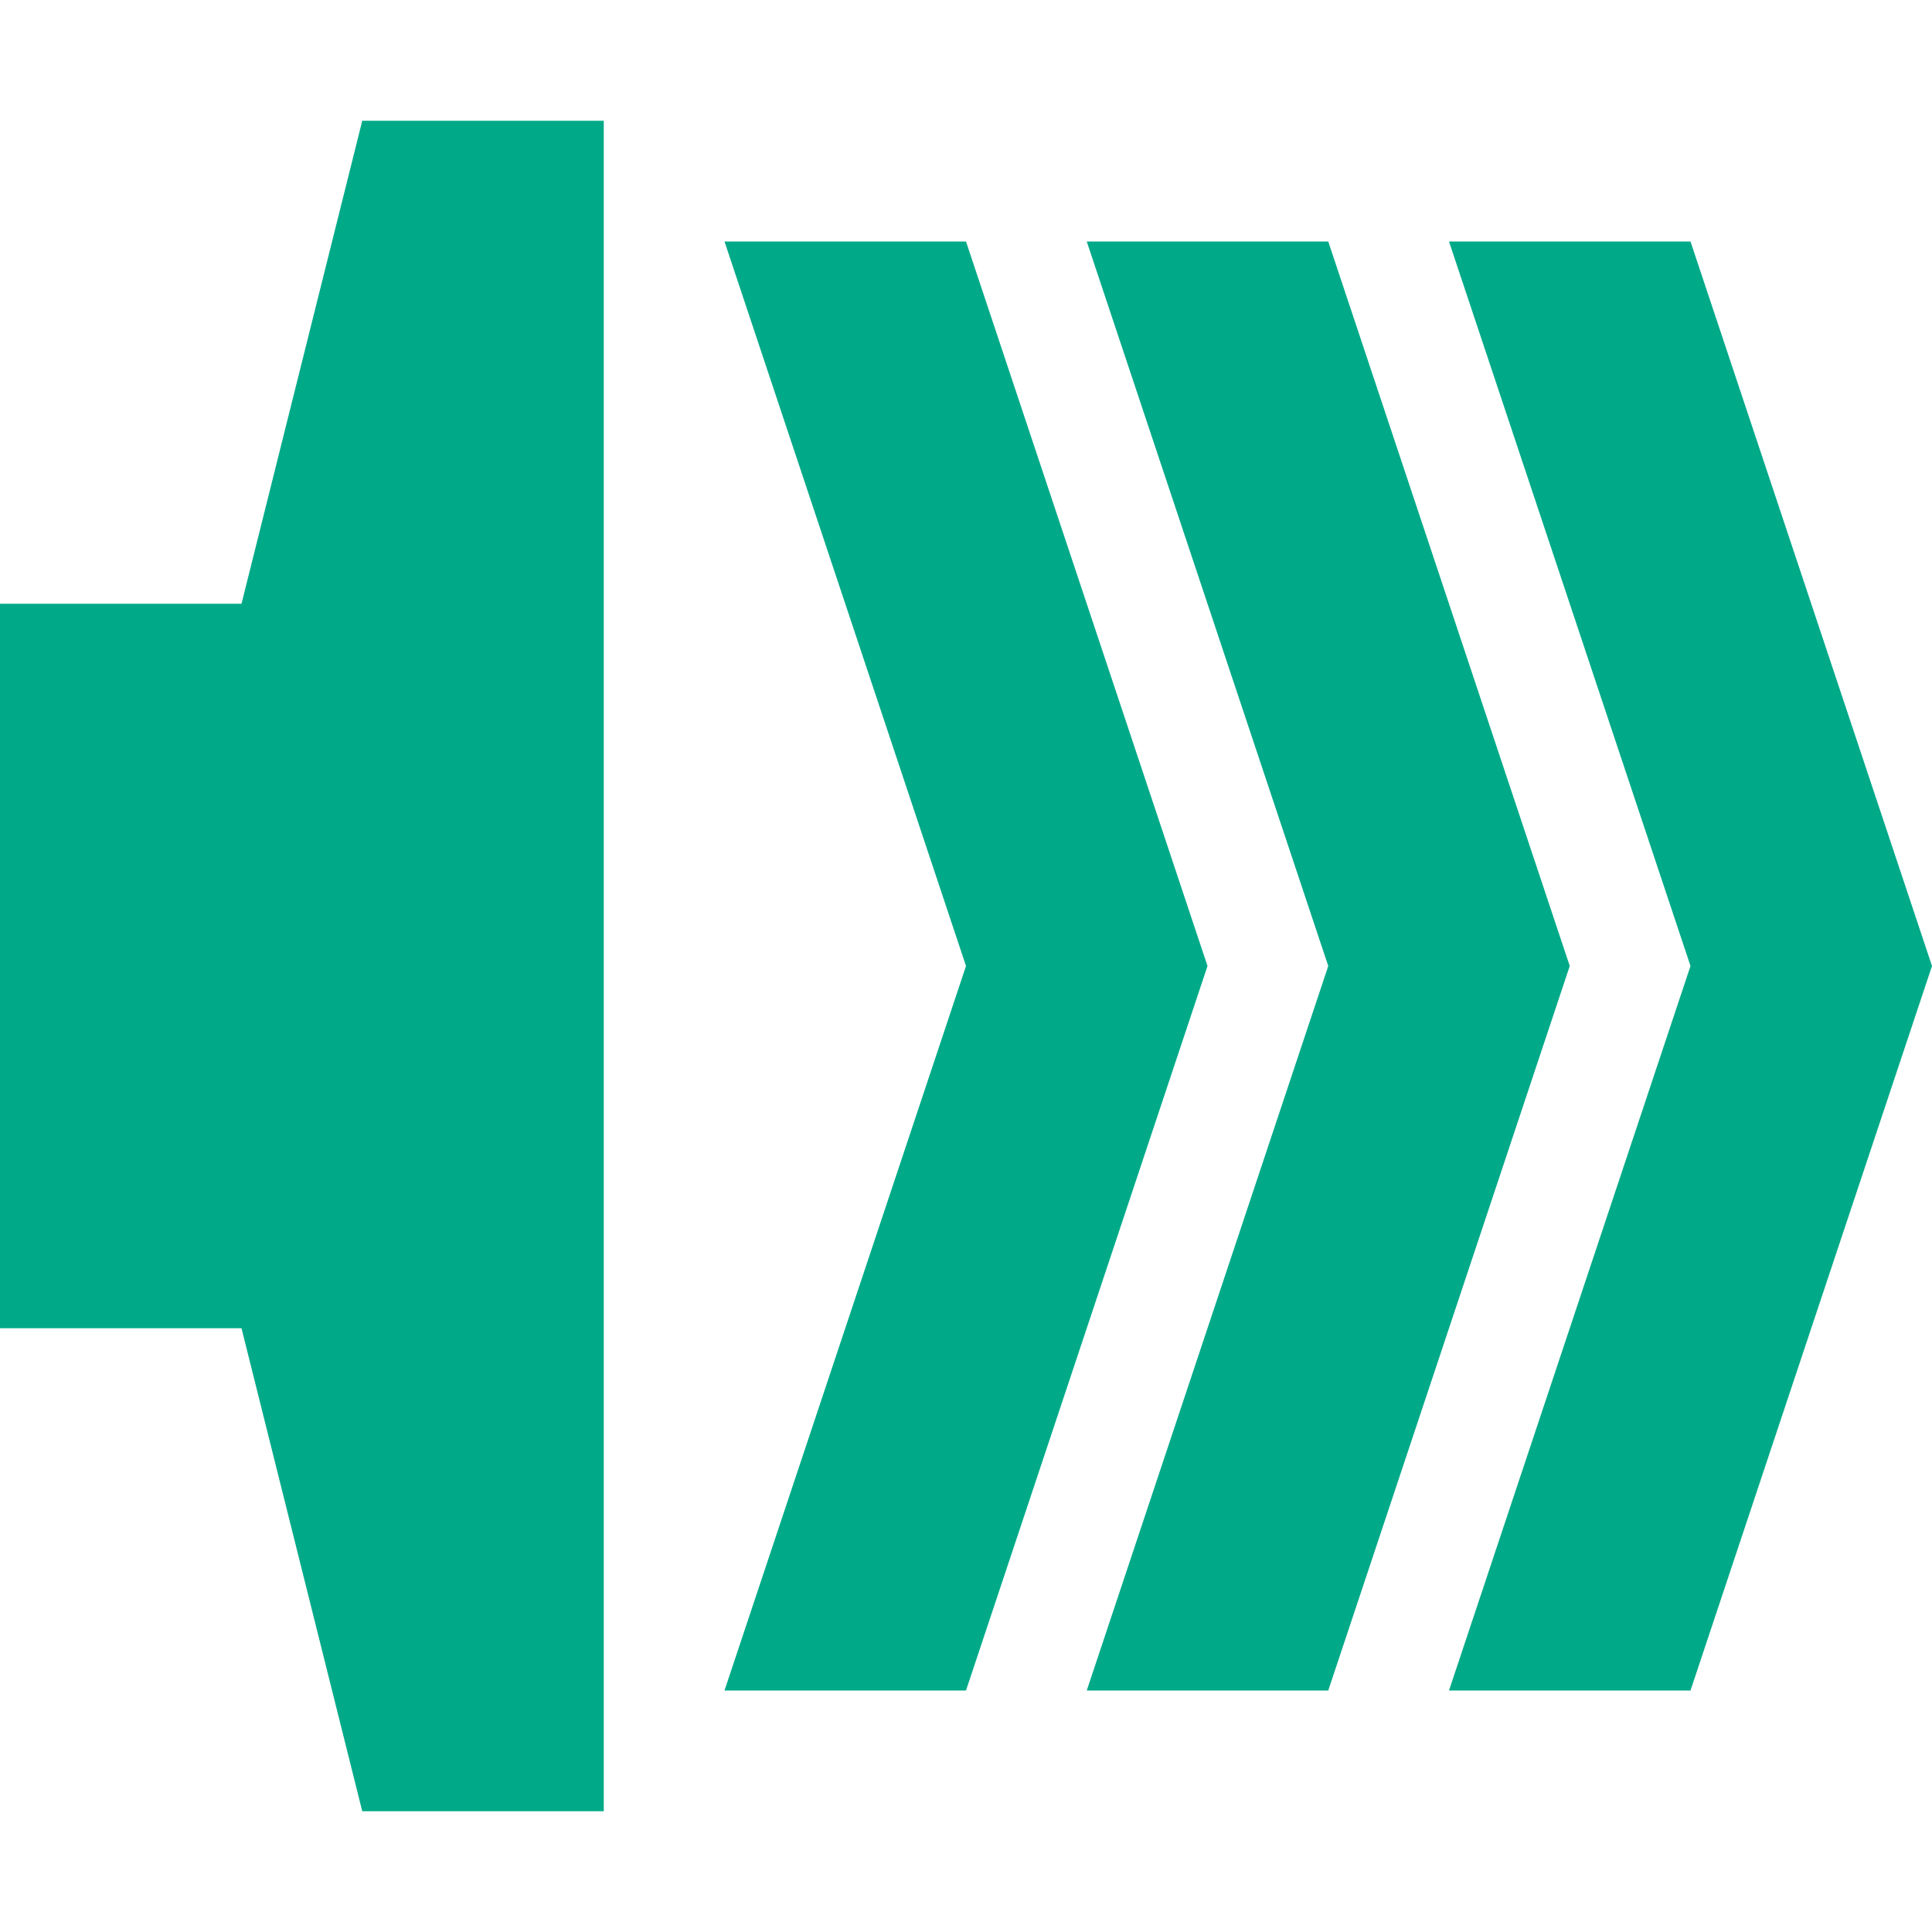 <?xml version="1.0" encoding="UTF-8" standalone="no"?>
<svg
   xmlns:dc="http://purl.org/dc/elements/1.1/"
   xmlns:cc="http://creativecommons.org/ns#"
   xmlns:rdf="http://www.w3.org/1999/02/22-rdf-syntax-ns#"
   xmlns:svg="http://www.w3.org/2000/svg"
   xmlns="http://www.w3.org/2000/svg"
   xmlns:sodipodi="http://sodipodi.sourceforge.net/DTD/sodipodi-0.dtd"
   xmlns:inkscape="http://www.inkscape.org/namespaces/inkscape"
   width="16"
   viewBox="0 0 16 16"
   height="16"
   id="svg2"
   version="1.1"
   inkscape:version="0.92.4 (5da689c313, 2019-01-14)"
   sodipodi:docname="audio-volume-high-symbolic_1.svg">
  <sodipodi:namedview
     pagecolor="#ffffff"
     bordercolor="#666666"
     borderopacity="1"
     objecttolerance="10"
     gridtolerance="10"
     guidetolerance="10"
     inkscape:pageopacity="0"
     inkscape:pageshadow="2"
     inkscape:window-width="1920"
     inkscape:window-height="1023"
     id="namedview32"
     showgrid="true"
     inkscape:zoom="8.48127"
     inkscape:cx="25.694"
     inkscape:cy="4.734071"
     inkscape:window-x="0"
     inkscape:window-y="27"
     inkscape:window-maximized="1"
     inkscape:current-layer="svg2">
    <inkscape:grid
       type="xygrid"
       id="grid3011" />
  </sodipodi:namedview>
  <defs
     id="defs4">
    <clipPath
       id="clipPath6">
      <rect
         x="26.999"
         y="221.5"
         width="1.876"
         height="4.874"
         fill="#bebebe"
         color="#bebebe"
         id="rect8" />
    </clipPath>
    <clipPath
       id="clipPath10">
      <rect
         x="26.966"
         y="221.33"
         width="2.898"
         height="5.216"
         fill="#bebebe"
         color="#bebebe"
         id="rect12" />
    </clipPath>
    <clipPath
       id="clipPath14">
      <rect
         x="26.85"
         y="220.75"
         width="3.825"
         height="6.375"
         fill="#bebebe"
         color="#bebebe"
         id="rect16" />
    </clipPath>
  </defs>
  <path
     style="fill:#00aa88;fill-opacity:1;stroke:none;stroke-width:0.756"
     d="M 0,5 H 2 L 3,1 H 5 V 15 H 3 L 2,11 H 0 Z"
     id="path3005"
     inkscape:connector-curvature="0"
     sodipodi:nodetypes="ccccccccc" />
  <path
     style="fill:#00aa88;fill-opacity:1;stroke:none;stroke-width:1.414px;stroke-linecap:butt;stroke-linejoin:miter;stroke-opacity:1"
     d="m 6,2 h 2 l 2,6 -2,6 H 6 L 8,8 Z"
     id="path827"
     inkscape:connector-curvature="0"
     sodipodi:nodetypes="ccccccc" />
  <path
     style="fill:#00aa88;fill-opacity:1;stroke:none;stroke-width:1.414px;stroke-linecap:butt;stroke-linejoin:miter;stroke-opacity:1"
     d="m 9,2 h 2 l 2,6 -2,6 H 9 l 2,-6 z"
     id="path827-3"
     inkscape:connector-curvature="0"
     sodipodi:nodetypes="ccccccc" />
  <path
     style="fill:#00aa88;fill-opacity:1;stroke:none;stroke-width:1.414px;stroke-linecap:butt;stroke-linejoin:miter;stroke-opacity:1"
     d="m 12,2 h 2 l 2,6 -2,6 h -2 l 2,-6 z"
     id="path827-5"
     inkscape:connector-curvature="0"
     sodipodi:nodetypes="ccccccc" />
</svg>
